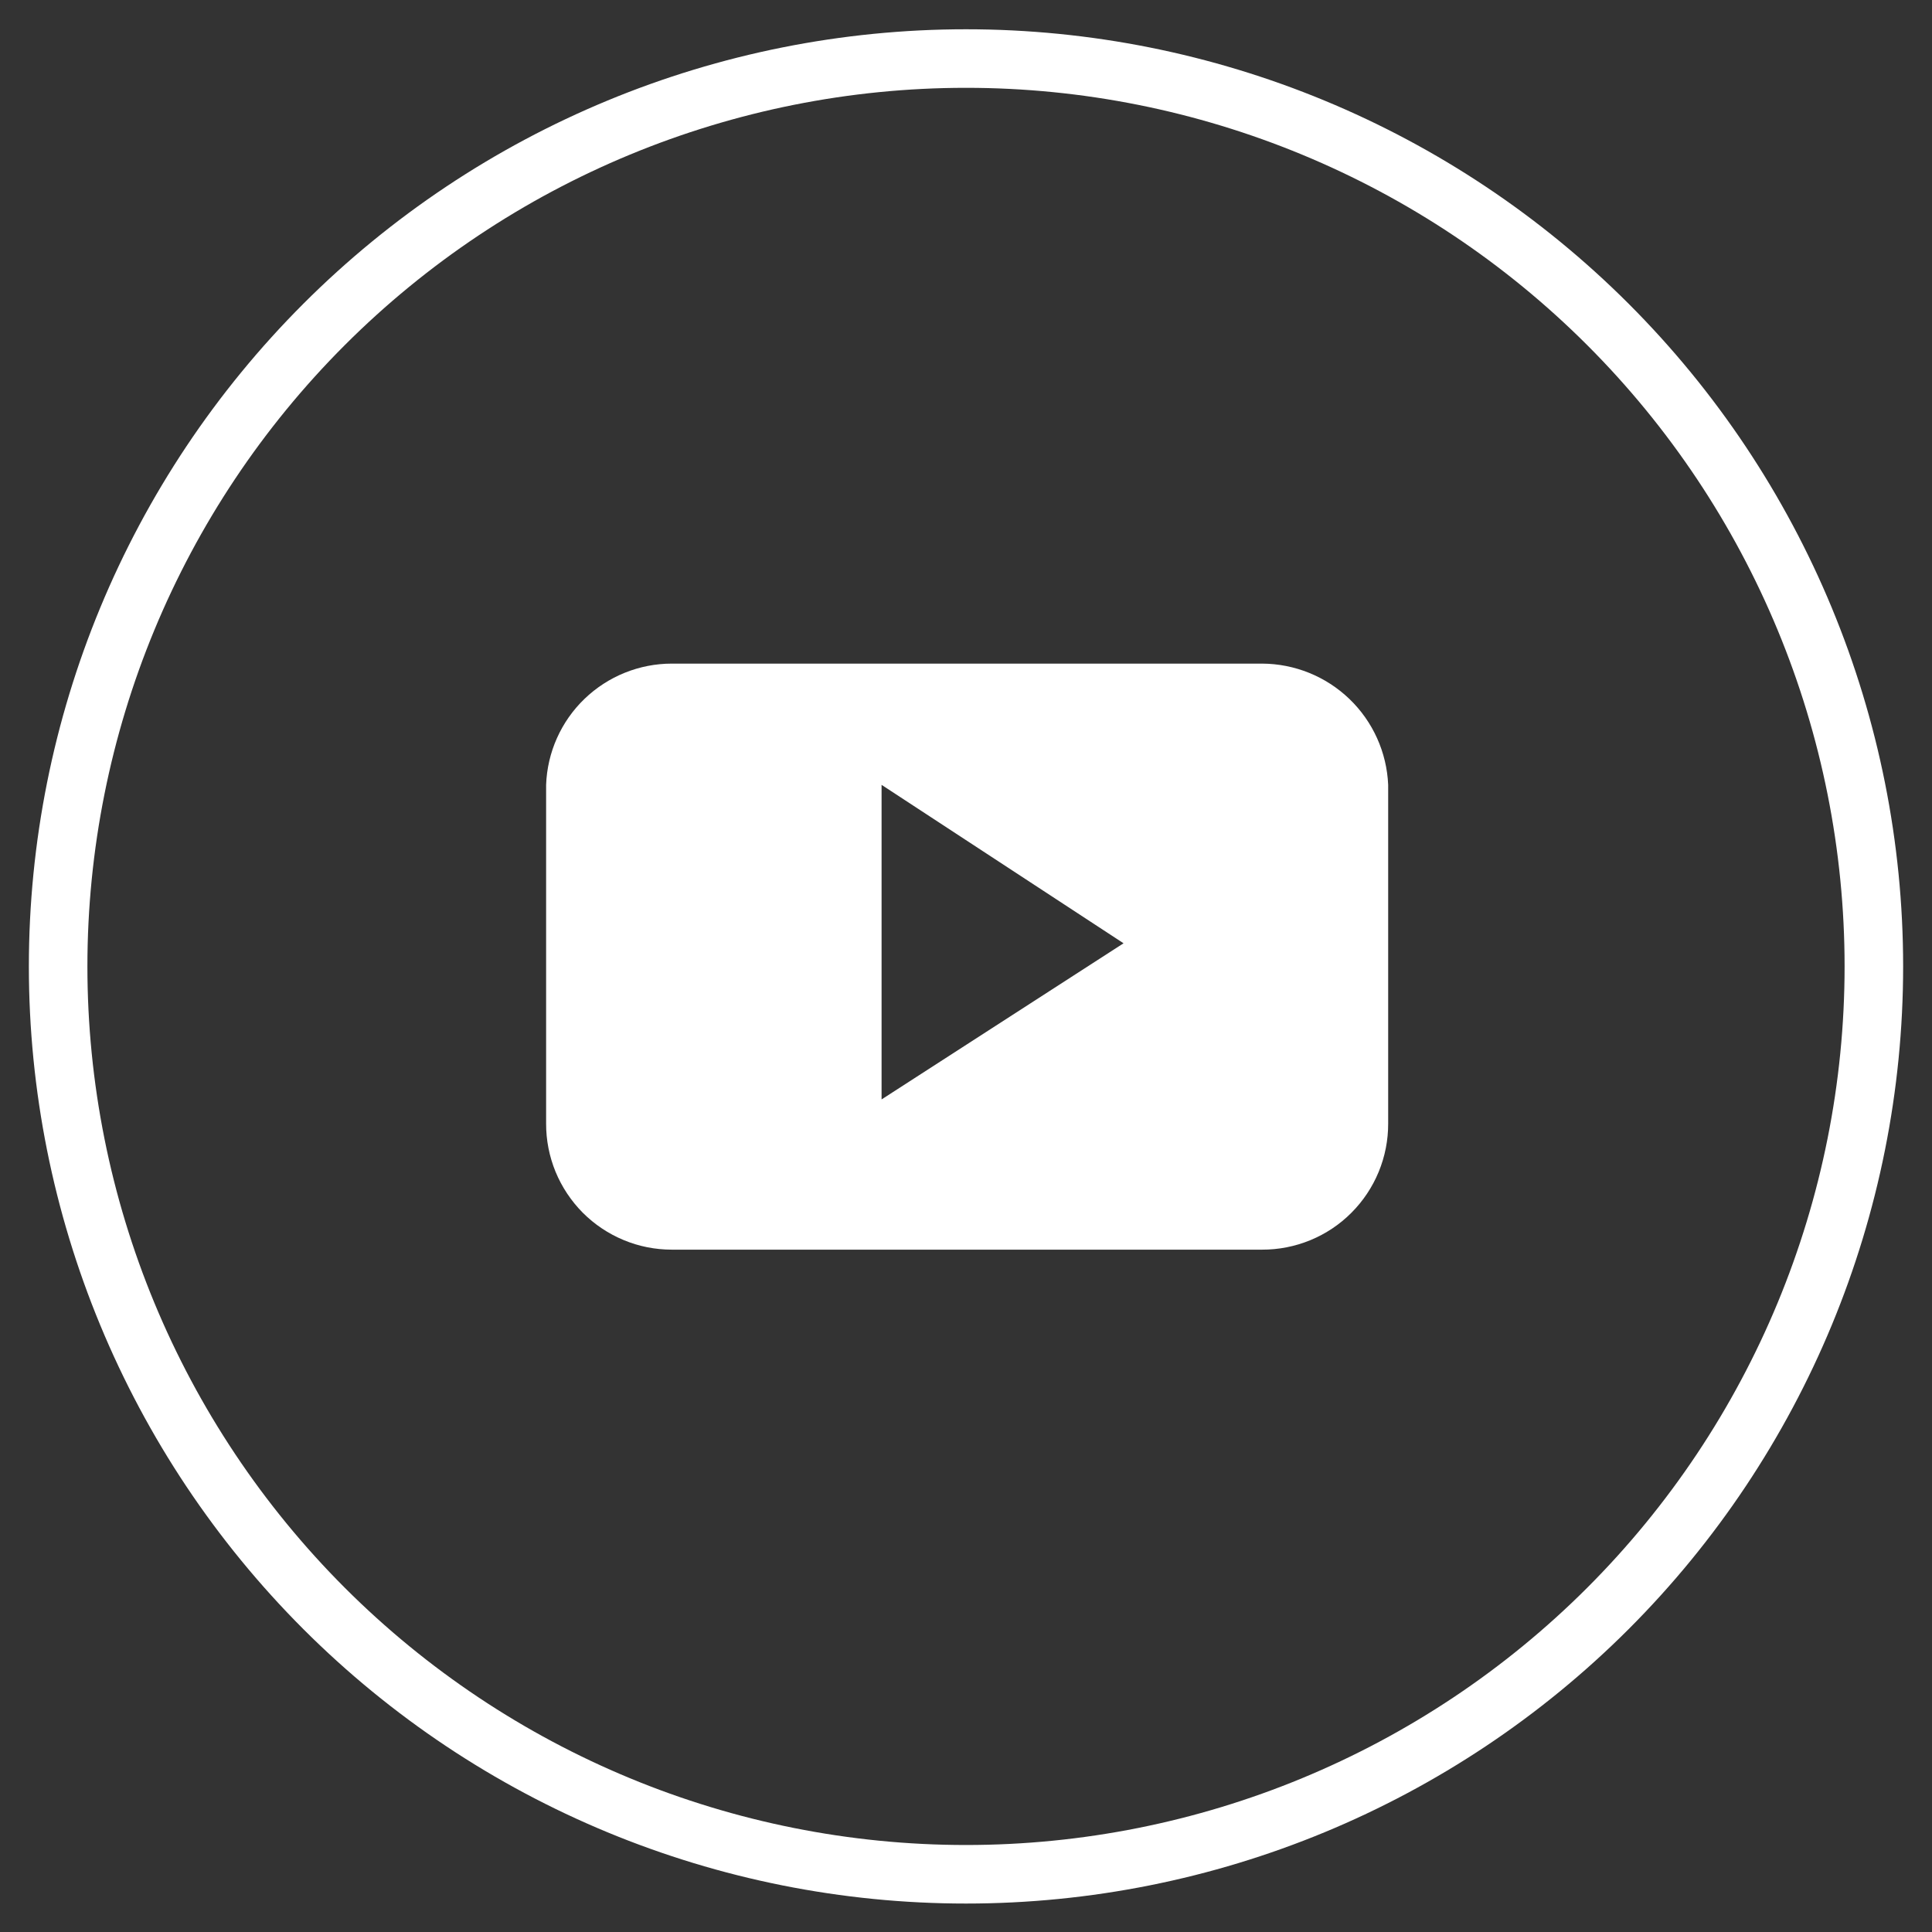 <svg width="33" height="33" viewBox="0 0 33 33" fill="none" xmlns="http://www.w3.org/2000/svg">
<rect x="0" y="0" width="33" height="33" fill="#333333" stroke="none"/>
<path d="M16.5 1C20.613 1 24.557 2.634 27.465 5.542C30.373 8.45 32.007 12.395 32.007 16.507V16.507C32.007 20.62 30.373 24.564 27.465 27.473C24.557 30.381 20.613 32.014 16.5 32.014V32.014C12.387 32.014 8.443 30.381 5.535 27.473C2.627 24.564 0.993 20.62 0.993 16.507V16.507C0.993 12.395 2.627 8.45 5.535 5.542C8.443 2.634 12.387 1 16.5 1V1Z" stroke="white" stroke-miterlimit="10"/>
<path d="M23.711 13.406C23.687 12.85 23.45 12.324 23.048 11.938C22.647 11.553 22.112 11.337 21.556 11.335H11.476C10.919 11.335 10.385 11.551 9.984 11.937C9.583 12.323 9.348 12.85 9.328 13.406V19.19C9.327 19.473 9.382 19.753 9.489 20.014C9.597 20.276 9.755 20.513 9.954 20.714C10.154 20.914 10.391 21.073 10.652 21.181C10.913 21.29 11.193 21.345 11.476 21.345H21.556C21.839 21.346 22.12 21.291 22.382 21.183C22.644 21.075 22.882 20.917 23.082 20.716C23.282 20.516 23.441 20.278 23.549 20.016C23.657 19.754 23.712 19.473 23.711 19.19V13.406ZM15.058 18.779V13.406L19.191 16.112L15.058 18.779Z" fill="white"/>
</svg>
